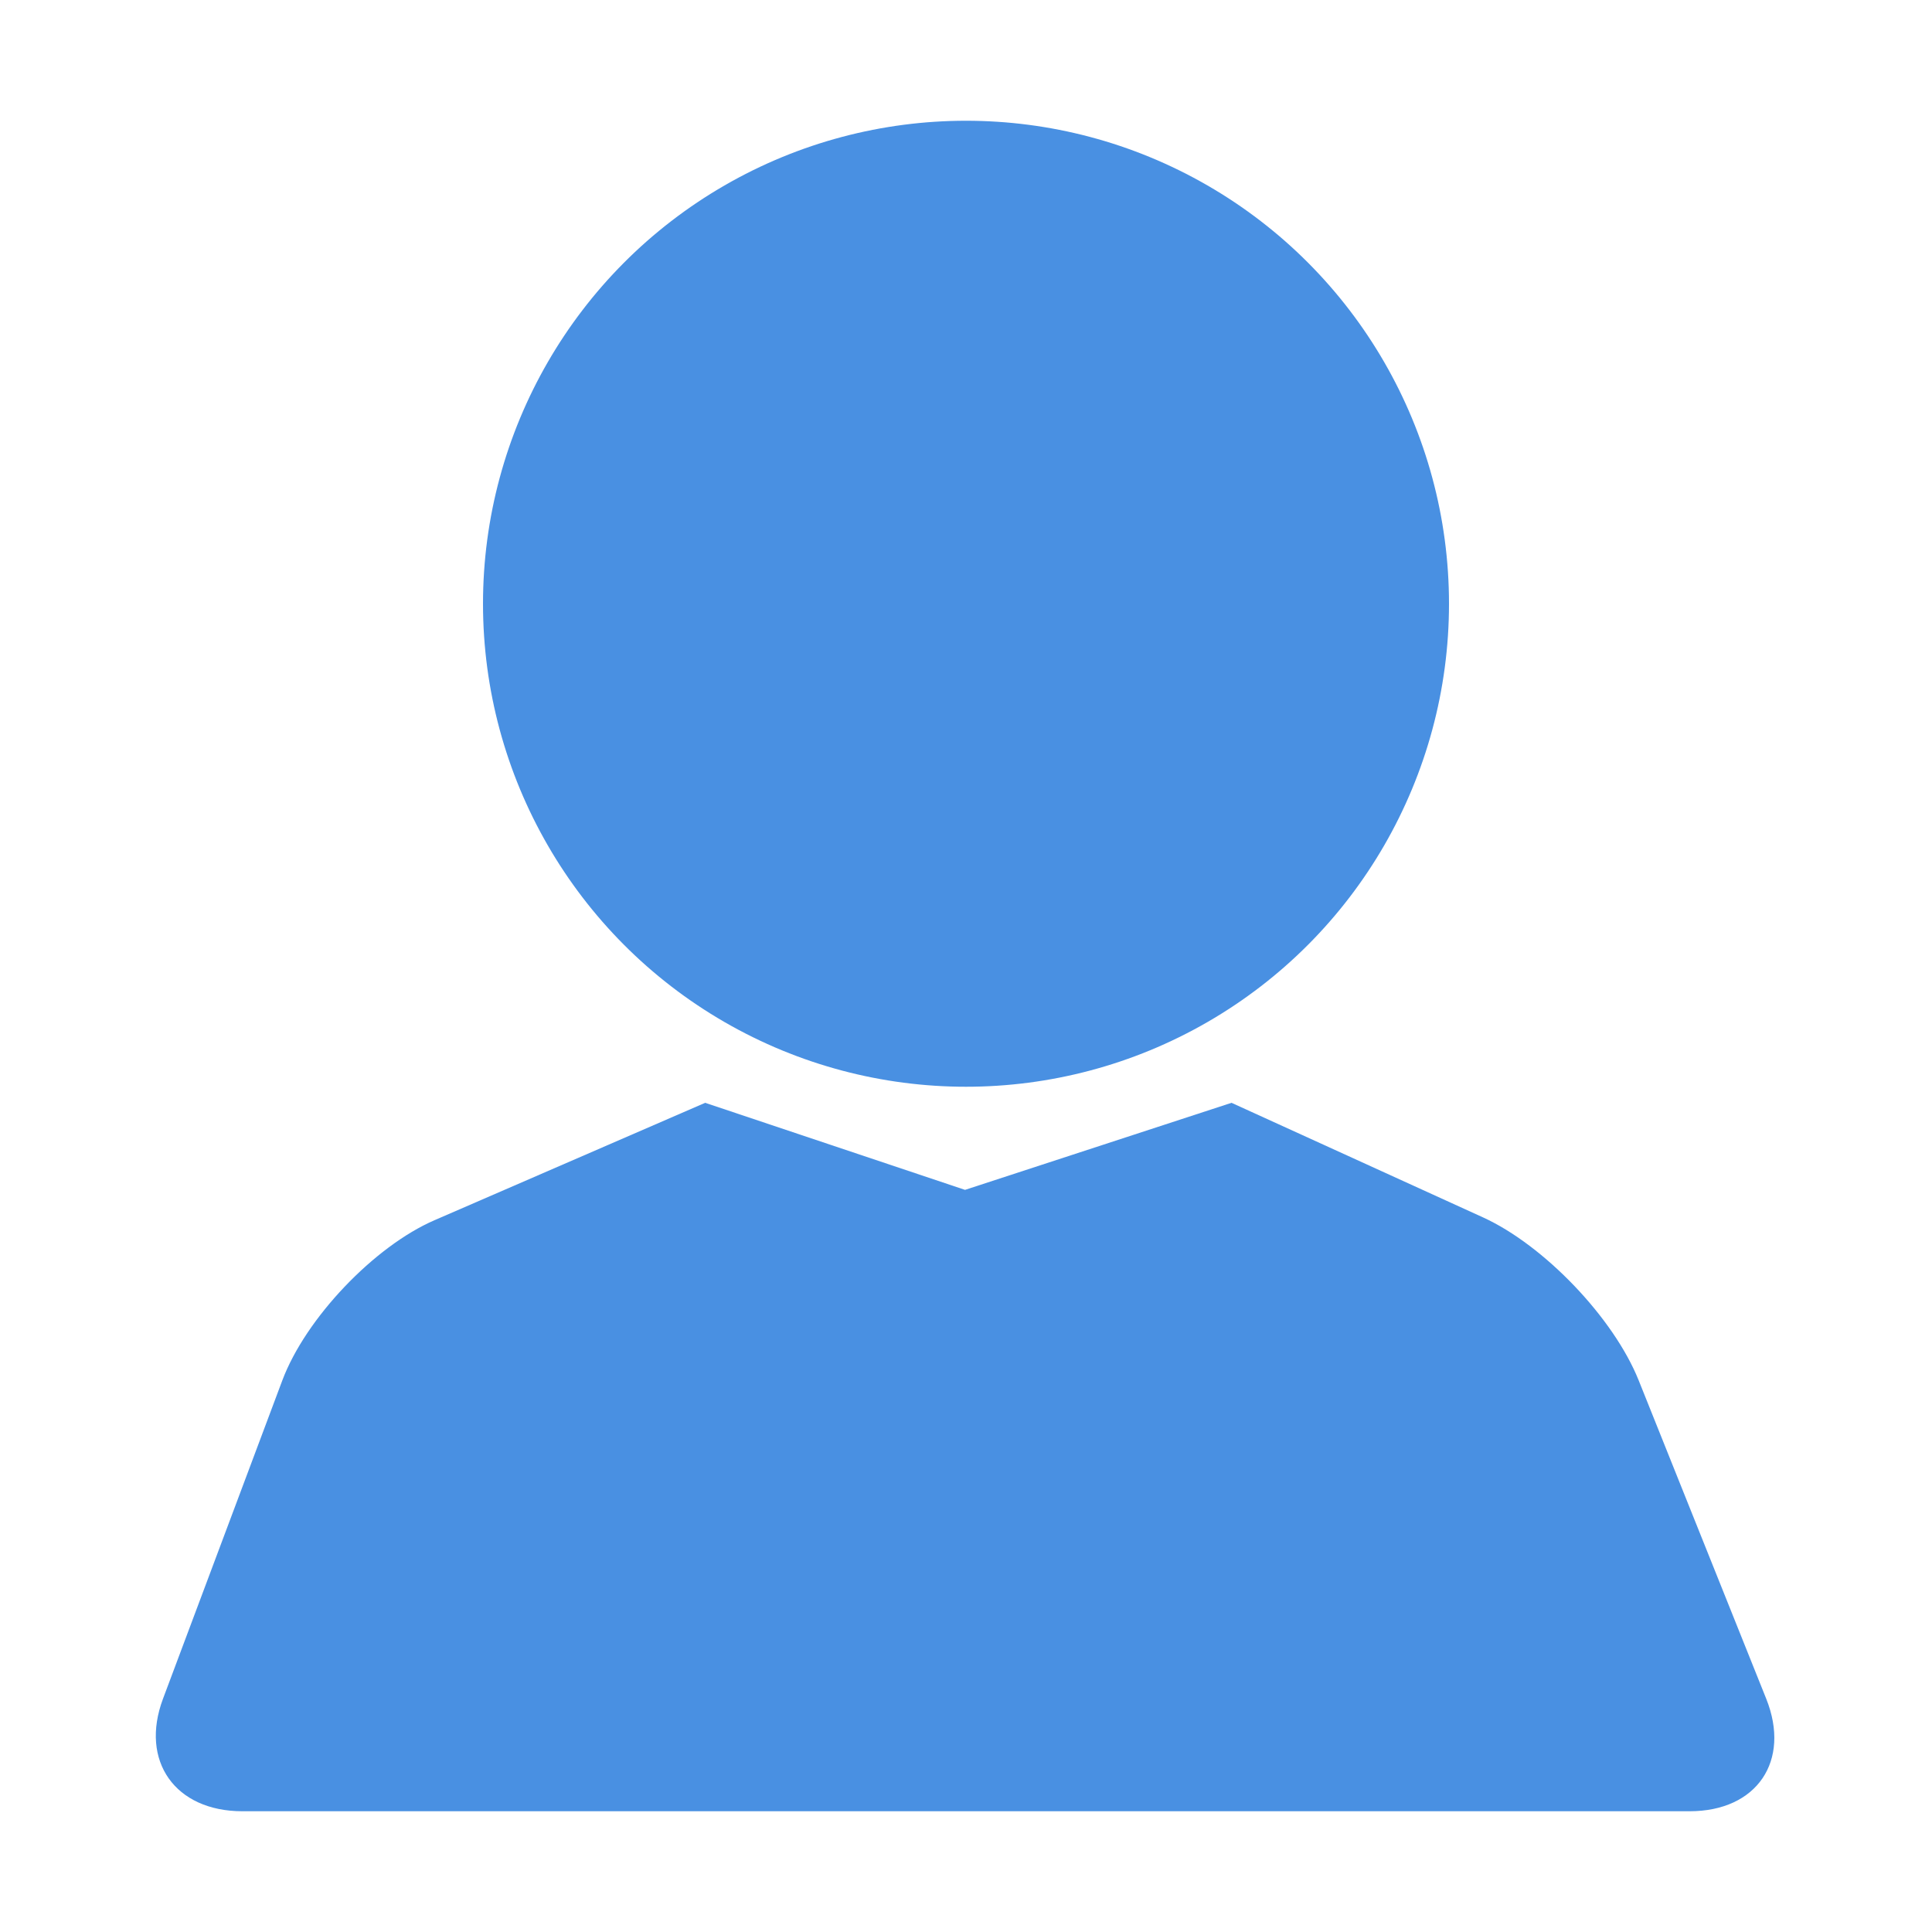 <?xml version="1.0" encoding="UTF-8"?>
<svg width="16px" height="16px" viewBox="0 0 16 16" version="1.1" xmlns="http://www.w3.org/2000/svg" xmlns:xlink="http://www.w3.org/1999/xlink">
    <!-- Generator: Sketch 40.3 (33839) - http://www.bohemiancoding.com/sketch -->
    <title>authors</title>
    <desc>Created with Sketch.</desc>
    <defs></defs>
    <g id="Page-1" stroke="none" stroke-width="1" fill="none" fill-rule="evenodd">
        <g id="authors" fill="#4990E2">
            <g id="Group" transform="translate(1, 1)">
                <circle id="Oval" cx="7" cy="4" r="4"></circle>
                <path d="M1.338,10.432 C1.531,9.917 2.1,9.321 2.599,9.105 L4.84,8.133 L6.992,8.854 L9.199,8.133 L11.282,9.082 C11.788,9.313 12.364,9.915 12.571,10.432 L13.627,13.068 C13.833,13.583 13.55,14 12.993,14 L1.007,14 C0.451,14 0.156,13.585 0.35,13.068 L1.338,10.432 Z" id="Rectangle"></path>
            </g>
        </g>
    </g>
</svg>